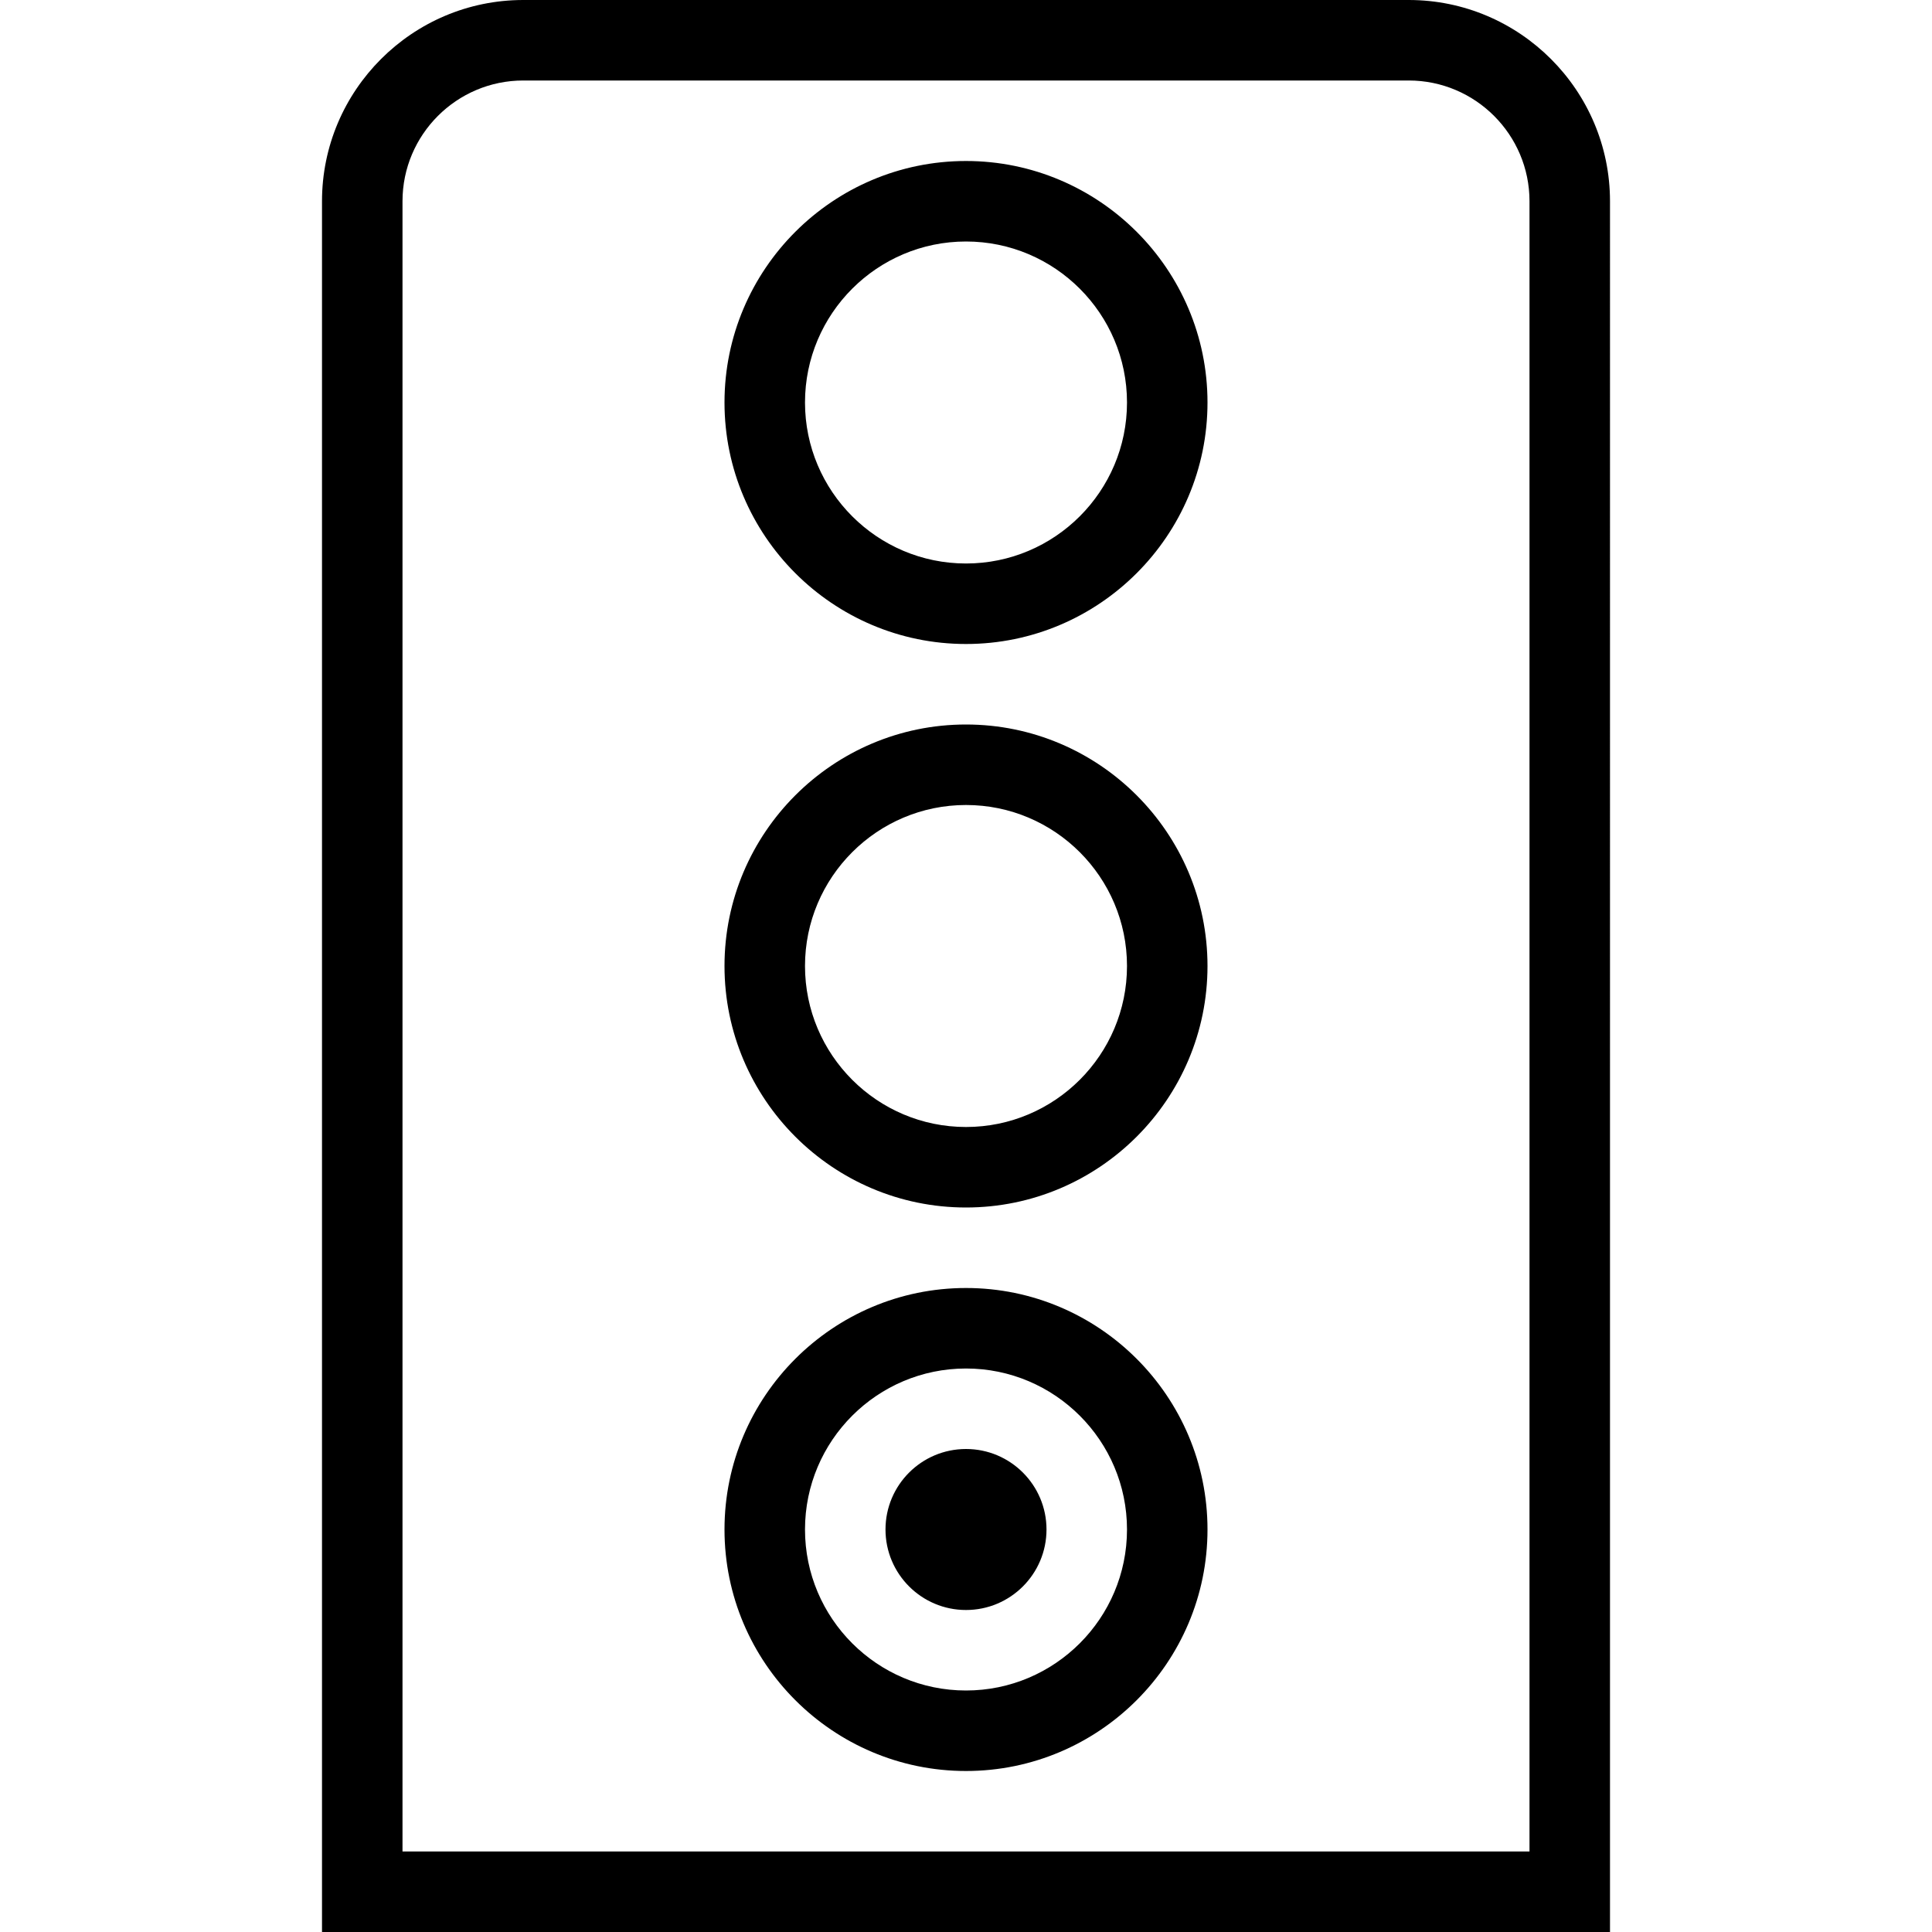 <?xml version="1.0" encoding="UTF-8"?>
<svg xmlns="http://www.w3.org/2000/svg" id="Layer_1" data-name="Layer 1" viewBox="0 0 24 24" width="512" height="512"><path d="M20,24H4V2.5c0-1.378,1.122-2.5,2.5-2.5h11c1.378,0,2.5,1.122,2.5,2.5V24Zm-15-1h14V2.5c0-.827-.673-1.5-1.5-1.5H6.5c-.827,0-1.5,.673-1.5,1.5V23Zm7-15c-1.654,0-3-1.346-3-3s1.346-3,3-3,3,1.346,3,3-1.346,3-3,3Zm0-5c-1.103,0-2,.897-2,2s.897,2,2,2,2-.897,2-2-.897-2-2-2Zm0,12c-1.654,0-3-1.346-3-3s1.346-3,3-3,3,1.346,3,3-1.346,3-3,3Zm0-5c-1.103,0-2,.897-2,2s.897,2,2,2,2-.897,2-2-.897-2-2-2Zm0,12c-1.654,0-3-1.346-3-3s1.346-3,3-3,3,1.346,3,3-1.346,3-3,3Zm0-5c-1.103,0-2,.897-2,2s.897,2,2,2,2-.897,2-2-.897-2-2-2Zm0,3c.552,0,1-.448,1-1s-.448-1-1-1-1,.448-1,1,.448,1,1,1Z"/></svg>
